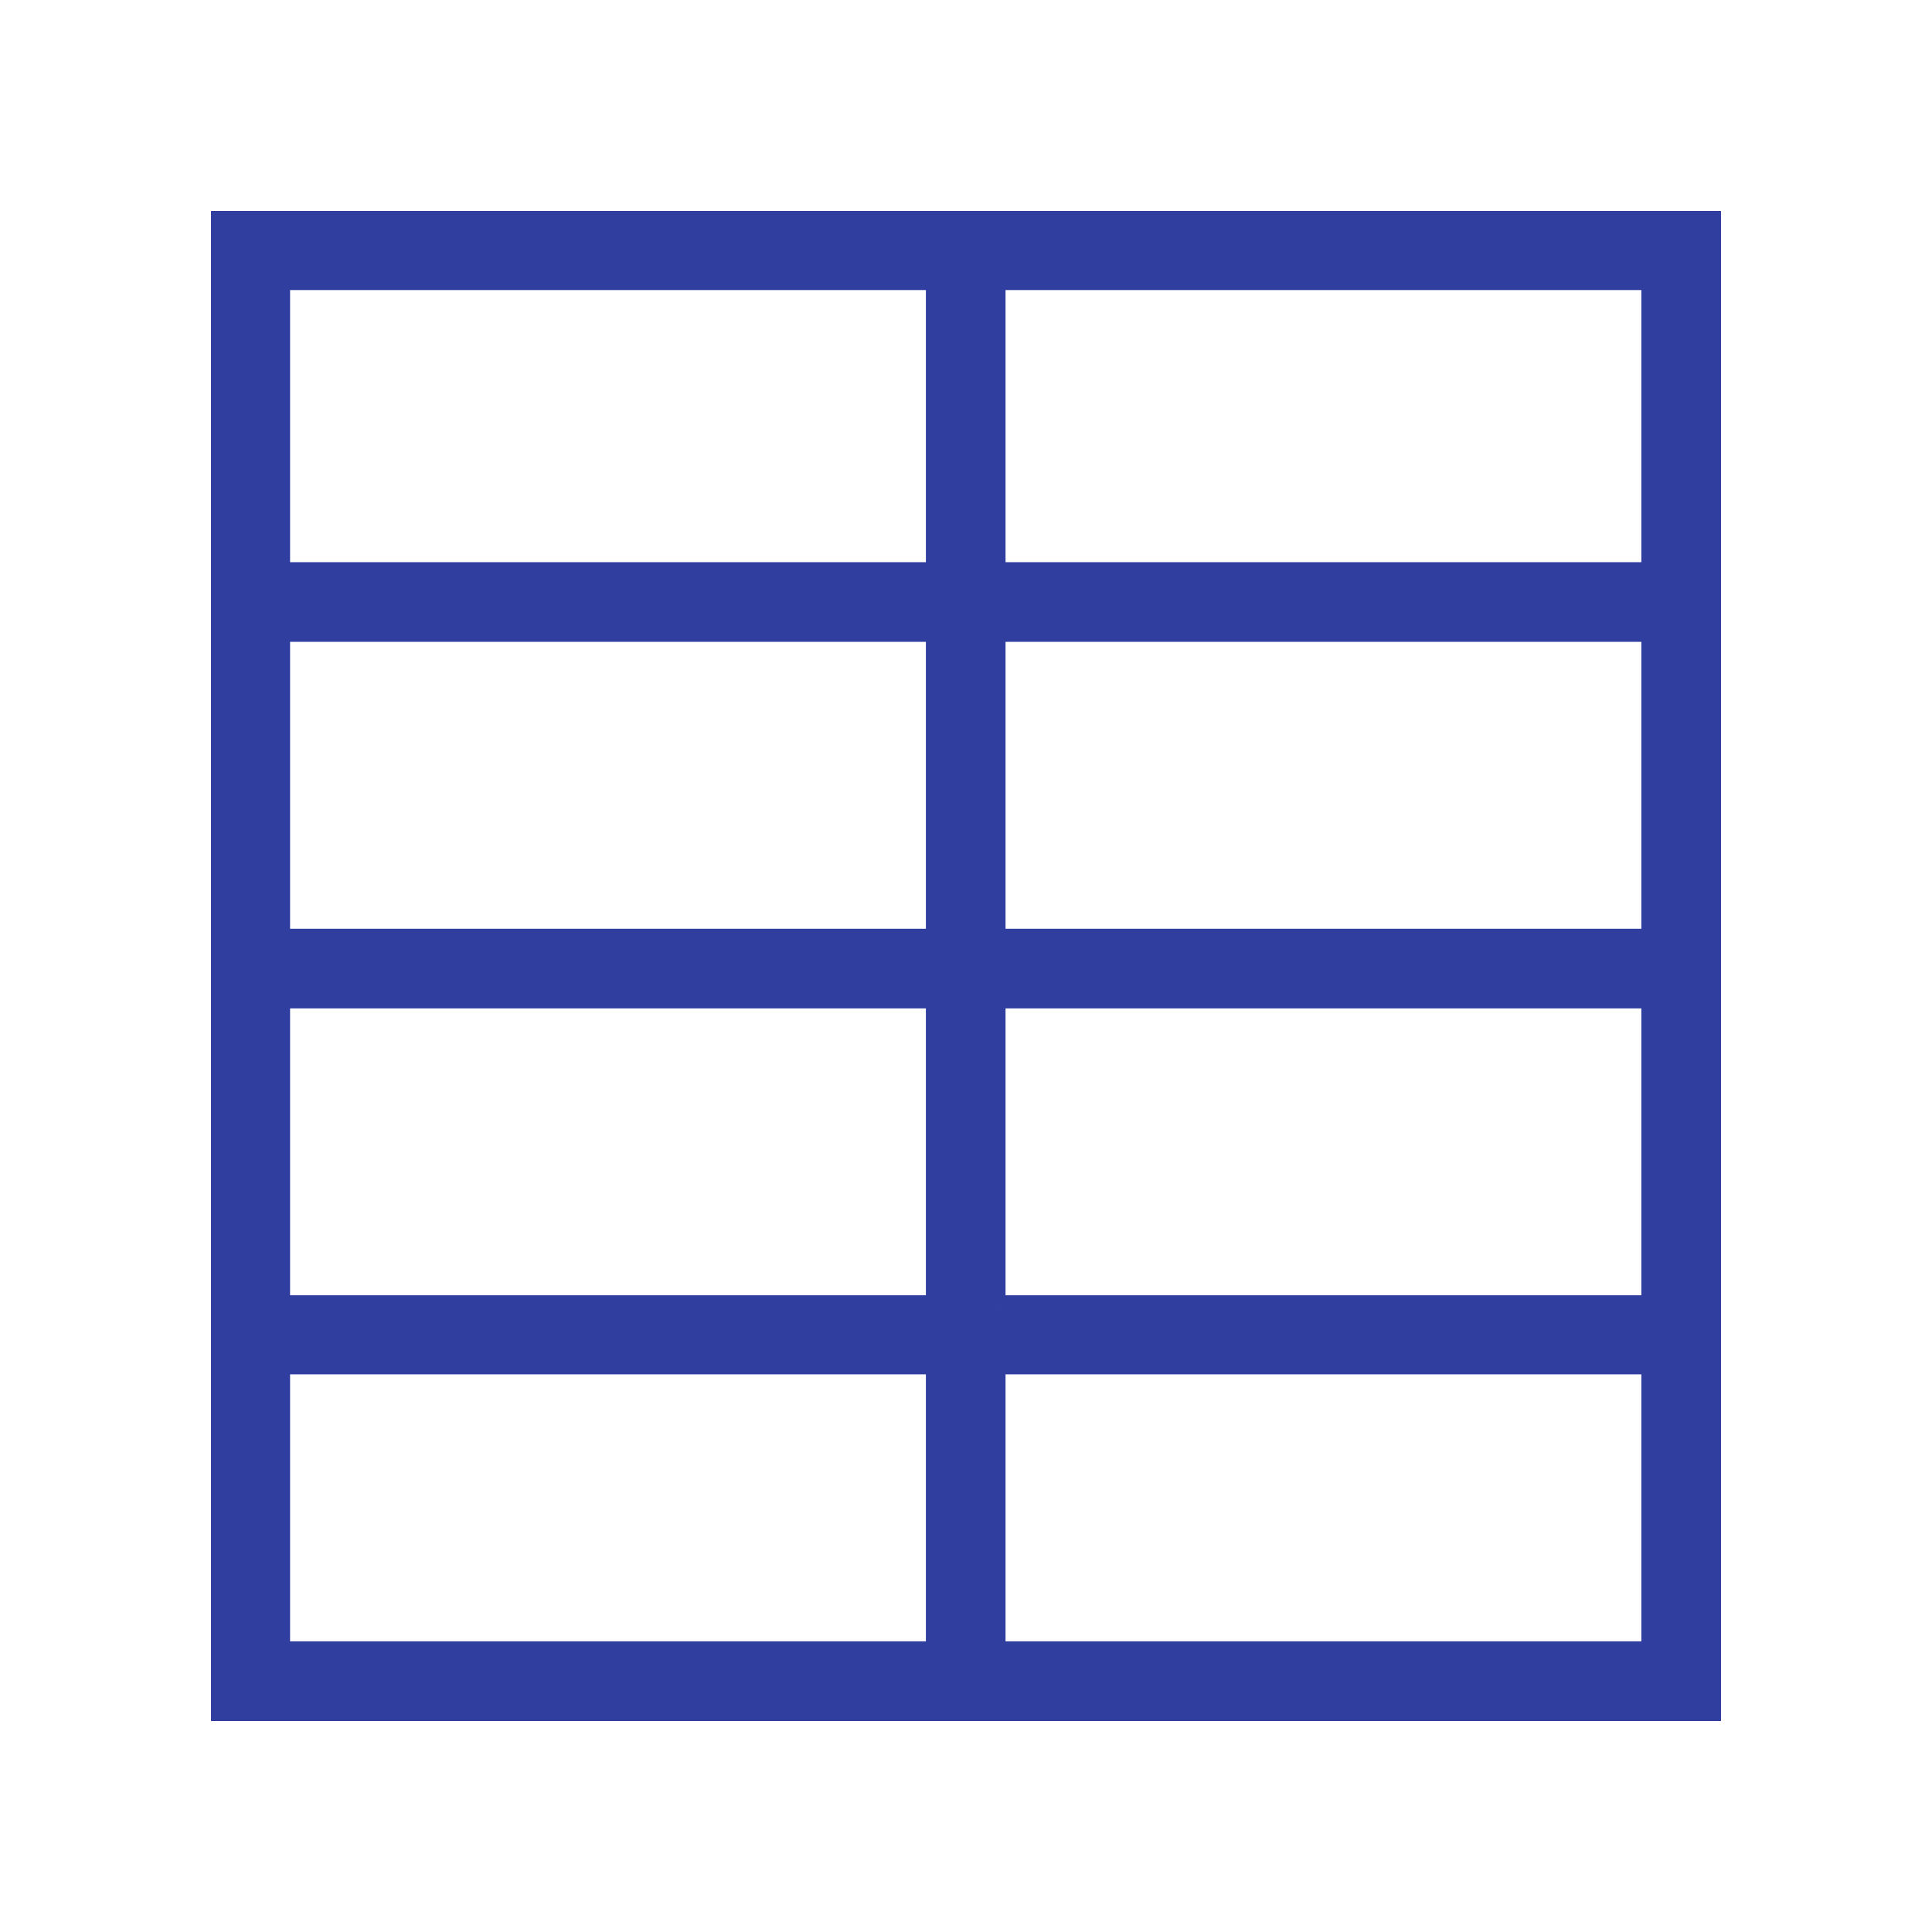 <svg id="Слой_1" data-name="Слой 1" xmlns="http://www.w3.org/2000/svg" viewBox="0 0 500 500"><defs><style>.cls-1{fill:#303f9f;stroke:#303f9f;stroke-miterlimit:10;stroke-width:5px;}</style></defs><title>иконки</title><path class="cls-1" d="M64.913,57.106H442.894V442.894H57.106V57.106h7.807Zm7.66,90.886H242.119V72.573H72.573v75.419Zm185.16,0H427.28V72.573H257.733v75.419ZM427.28,163.607H257.733v79.249H427.28V163.607Zm-185.16,0H72.573v79.249H242.119V163.607ZM72.573,337.719H242.119V258.47H72.573v79.249Zm185.16,0H427.28V258.47H257.733v79.249ZM427.28,353.186H257.733V427.28H427.28V353.186Zm-185.16,0H72.573V427.28H242.119V353.186Z"/></svg>